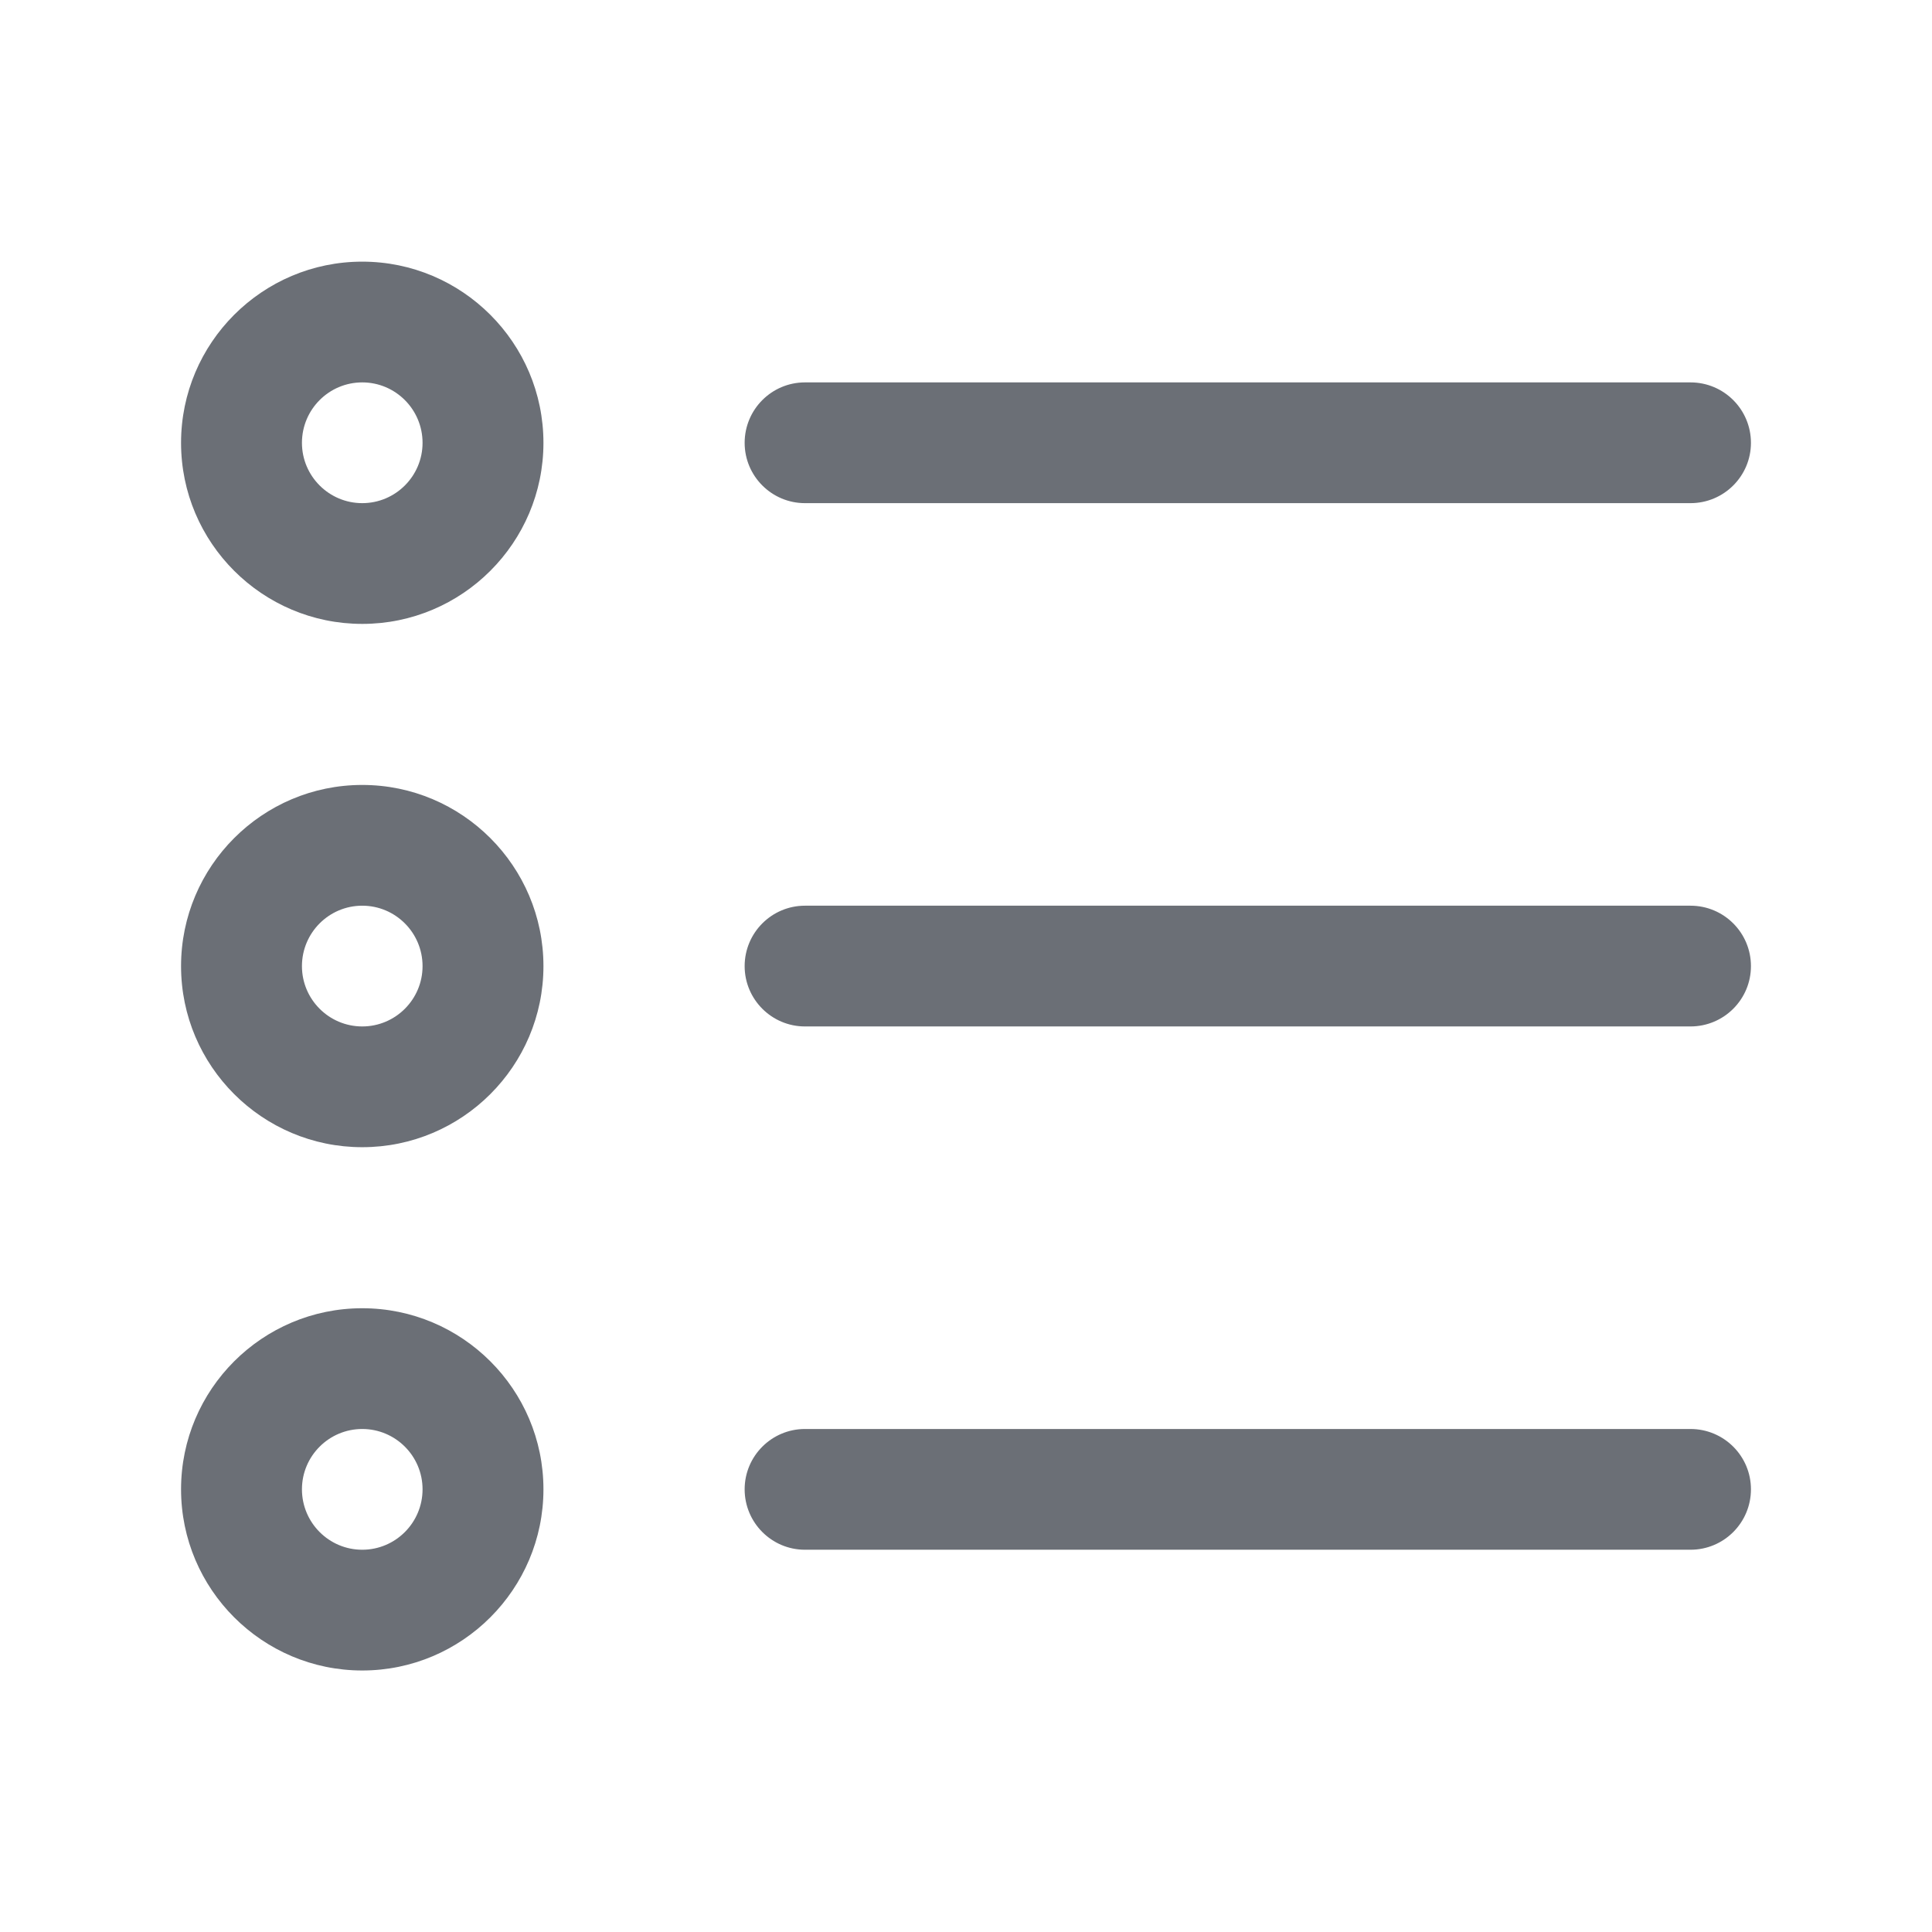 <svg width="14" height="14" viewBox="0 0 14 14" fill="none" xmlns="http://www.w3.org/2000/svg">
<path d="M5.396 3.209C5.396 2.967 5.592 2.771 5.833 2.771H12.25C12.492 2.771 12.688 2.967 12.688 3.209C12.688 3.45 12.492 3.646 12.25 3.646H5.833C5.592 3.646 5.396 3.45 5.396 3.209ZM12.25 6.563H5.833C5.592 6.563 5.396 6.759 5.396 7.001C5.396 7.242 5.592 7.438 5.833 7.438H12.25C12.492 7.438 12.688 7.242 12.688 7.001C12.688 6.759 12.492 6.563 12.25 6.563ZM12.25 10.355H5.833C5.592 10.355 5.396 10.551 5.396 10.792C5.396 11.034 5.592 11.23 5.833 11.23H12.25C12.492 11.23 12.688 11.034 12.688 10.792C12.688 10.551 12.492 10.355 12.25 10.355ZM3.938 3.209C3.938 3.933 3.349 4.521 2.625 4.521C1.901 4.521 1.312 3.933 1.312 3.209C1.312 2.485 1.901 1.896 2.625 1.896C3.349 1.896 3.938 2.485 3.938 3.209ZM3.062 3.209C3.062 2.967 2.866 2.771 2.625 2.771C2.384 2.771 2.188 2.967 2.188 3.209C2.188 3.45 2.384 3.646 2.625 3.646C2.866 3.646 3.062 3.45 3.062 3.209ZM3.938 7.001C3.938 7.725 3.349 8.313 2.625 8.313C1.901 8.313 1.312 7.725 1.312 7.001C1.312 6.277 1.901 5.688 2.625 5.688C3.349 5.688 3.938 6.277 3.938 7.001ZM3.062 7.001C3.062 6.759 2.866 6.563 2.625 6.563C2.384 6.563 2.188 6.759 2.188 7.001C2.188 7.242 2.384 7.438 2.625 7.438C2.866 7.438 3.062 7.242 3.062 7.001ZM3.938 10.792C3.938 11.516 3.349 12.105 2.625 12.105C1.901 12.105 1.312 11.516 1.312 10.792C1.312 10.068 1.901 9.48 2.625 9.48C3.349 9.48 3.938 10.068 3.938 10.792ZM3.062 10.792C3.062 10.551 2.866 10.355 2.625 10.355C2.384 10.355 2.188 10.551 2.188 10.792C2.188 11.034 2.384 11.23 2.625 11.23C2.866 11.23 3.062 11.034 3.062 10.792Z" fill="#6B6F76"/>
</svg>
